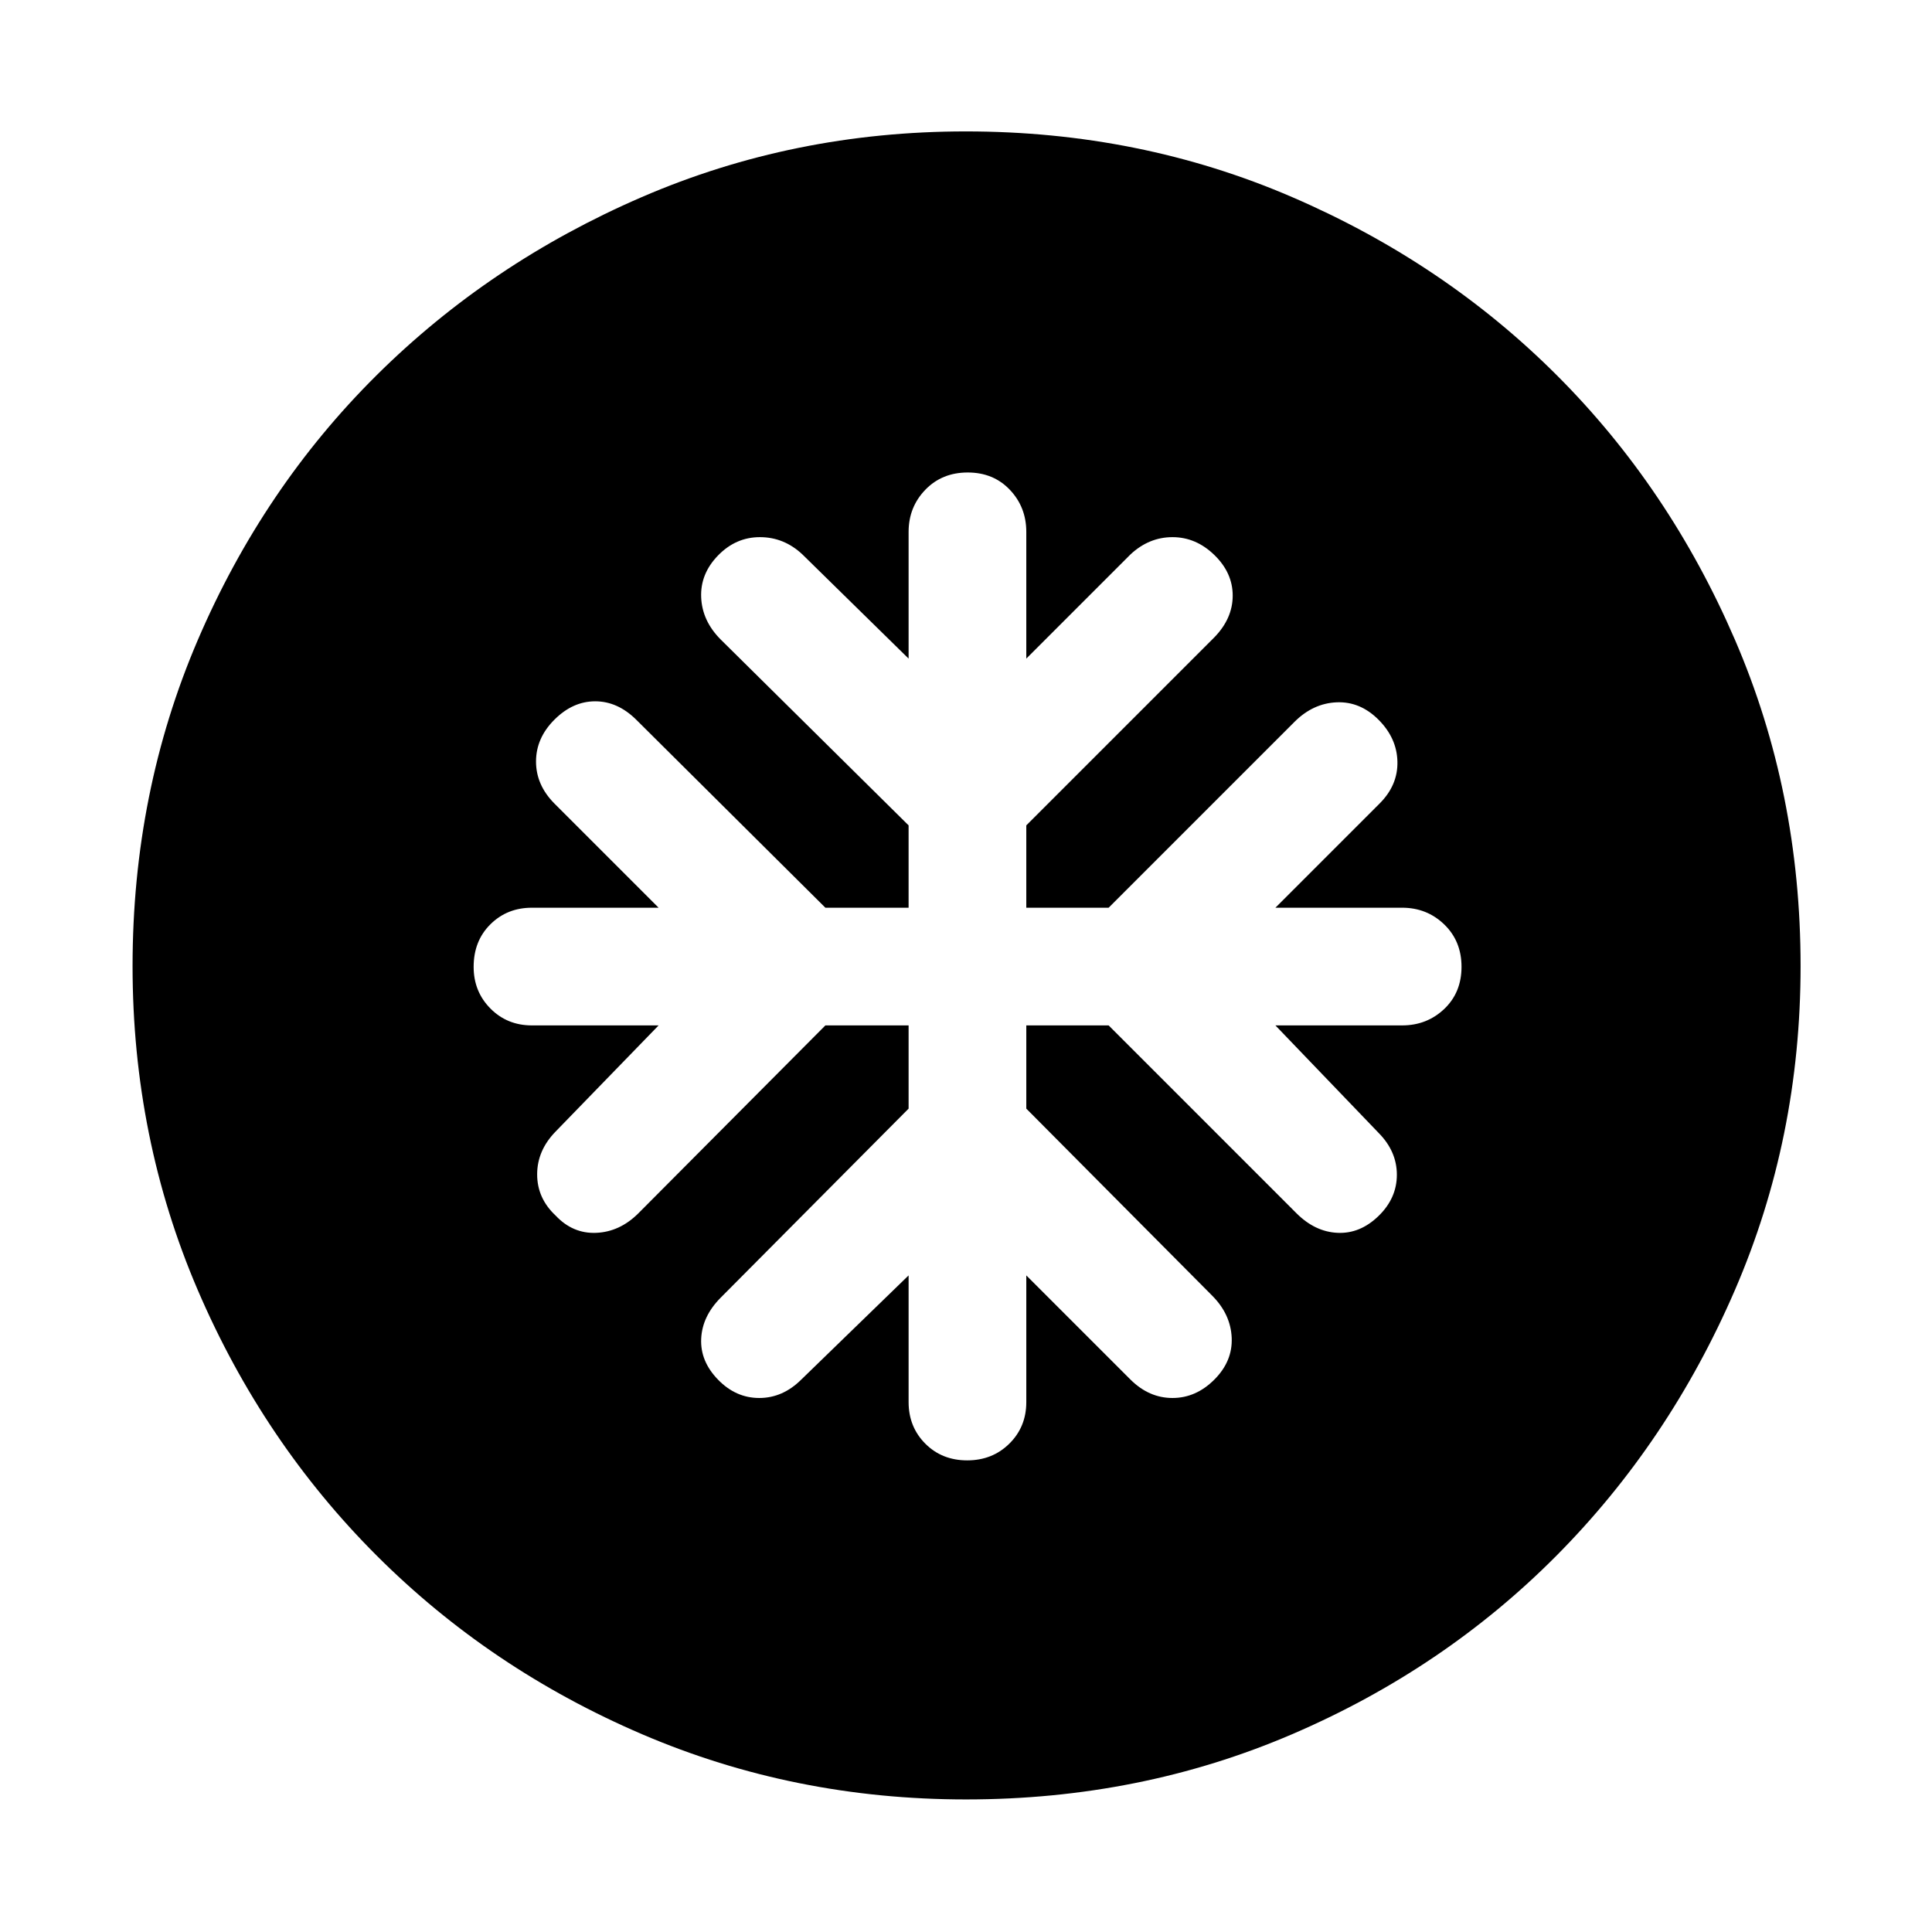 <svg xmlns="http://www.w3.org/2000/svg" height="48" viewBox="0 -960 960 960" width="48"><path d="M451.48-450.48v41.35l-93.44 94q-9.13 9.23-9.63 20.38-.5 11.14 8.35 20.27 8.85 9.13 20.51 9.13 11.66 0 20.86-9.13l53.35-51.78v62.96q0 12.31 8.28 20.63 8.28 8.32 20.83 8.32 12.54 0 20.95-8.32 8.42-8.32 8.42-20.63v-62.96l51.78 51.78q9.2 9.13 20.86 9.13t20.79-9.13q9.13-9.13 8.63-20.79-.5-11.66-9.63-20.86l-92.43-93v-41.35h40.91l93.43 93.44q9.2 9.13 20.36 9.63 11.17.5 20.3-8.35t9.13-20.51q0-11.66-9.13-20.86l-51.22-53.35h62.96q12.31 0 20.92-8.16 8.6-8.17 8.6-20.95t-8.6-21.07q-8.61-8.3-20.92-8.3h-62.96l51.78-51.78q9.13-9.13 8.85-20.83-.28-11.69-9.41-20.82t-20.8-8.63q-11.66.5-20.86 9.63l-92.43 92.43h-40.91v-40.91l93.43-93.43q9.13-9.39 9.13-20.74 0-11.35-9.13-20.2t-20.79-8.85q-11.66 0-20.86 8.57l-51.78 51.78v-62.96q0-12.31-8.17-20.92-8.16-8.6-20.94-8.6-12.78 0-21.08 8.6-8.29 8.61-8.29 20.92v62.96l-52.78-51.78q-9.13-8.57-21.11-8.57-11.98 0-20.83 9.13-8.85 9.13-8.35 20.8.5 11.66 9.63 20.86l93.44 92.43v40.91h-41.35l-94-93.43q-9.23-9.13-20.38-9.13-11.14 0-20.27 9.13-9.13 9.13-9.13 20.79 0 11.66 9.13 20.86l51.78 51.78H264.3q-12.31 0-20.63 8.25-8.32 8.24-8.32 21.14 0 12.27 8.32 20.68t20.63 8.41h62.96l-51.22 52.78q-9.13 9.39-9.13 21.24 0 11.85 9.13 20.42 8.57 9.13 20.23 8.63t20.86-9.63l93-93.44h41.35Zm28.6 384.61q-85.47 0-161.01-32.39-75.53-32.4-131.97-88.84-56.44-56.44-88.84-131.89-32.39-75.46-32.39-160.93 0-86.47 32.39-162.01 32.4-75.53 88.75-131.5t131.85-88.62q75.5-32.65 161.01-32.65 86.52 0 162.12 32.61 75.61 32.6 131.53 88.5 55.93 55.89 88.55 131.45Q894.7-566.58 894.7-480q0 85.55-32.65 161.07-32.65 75.53-88.62 131.9-55.97 56.37-131.42 88.77-75.46 32.39-161.93 32.39Z"/></svg>